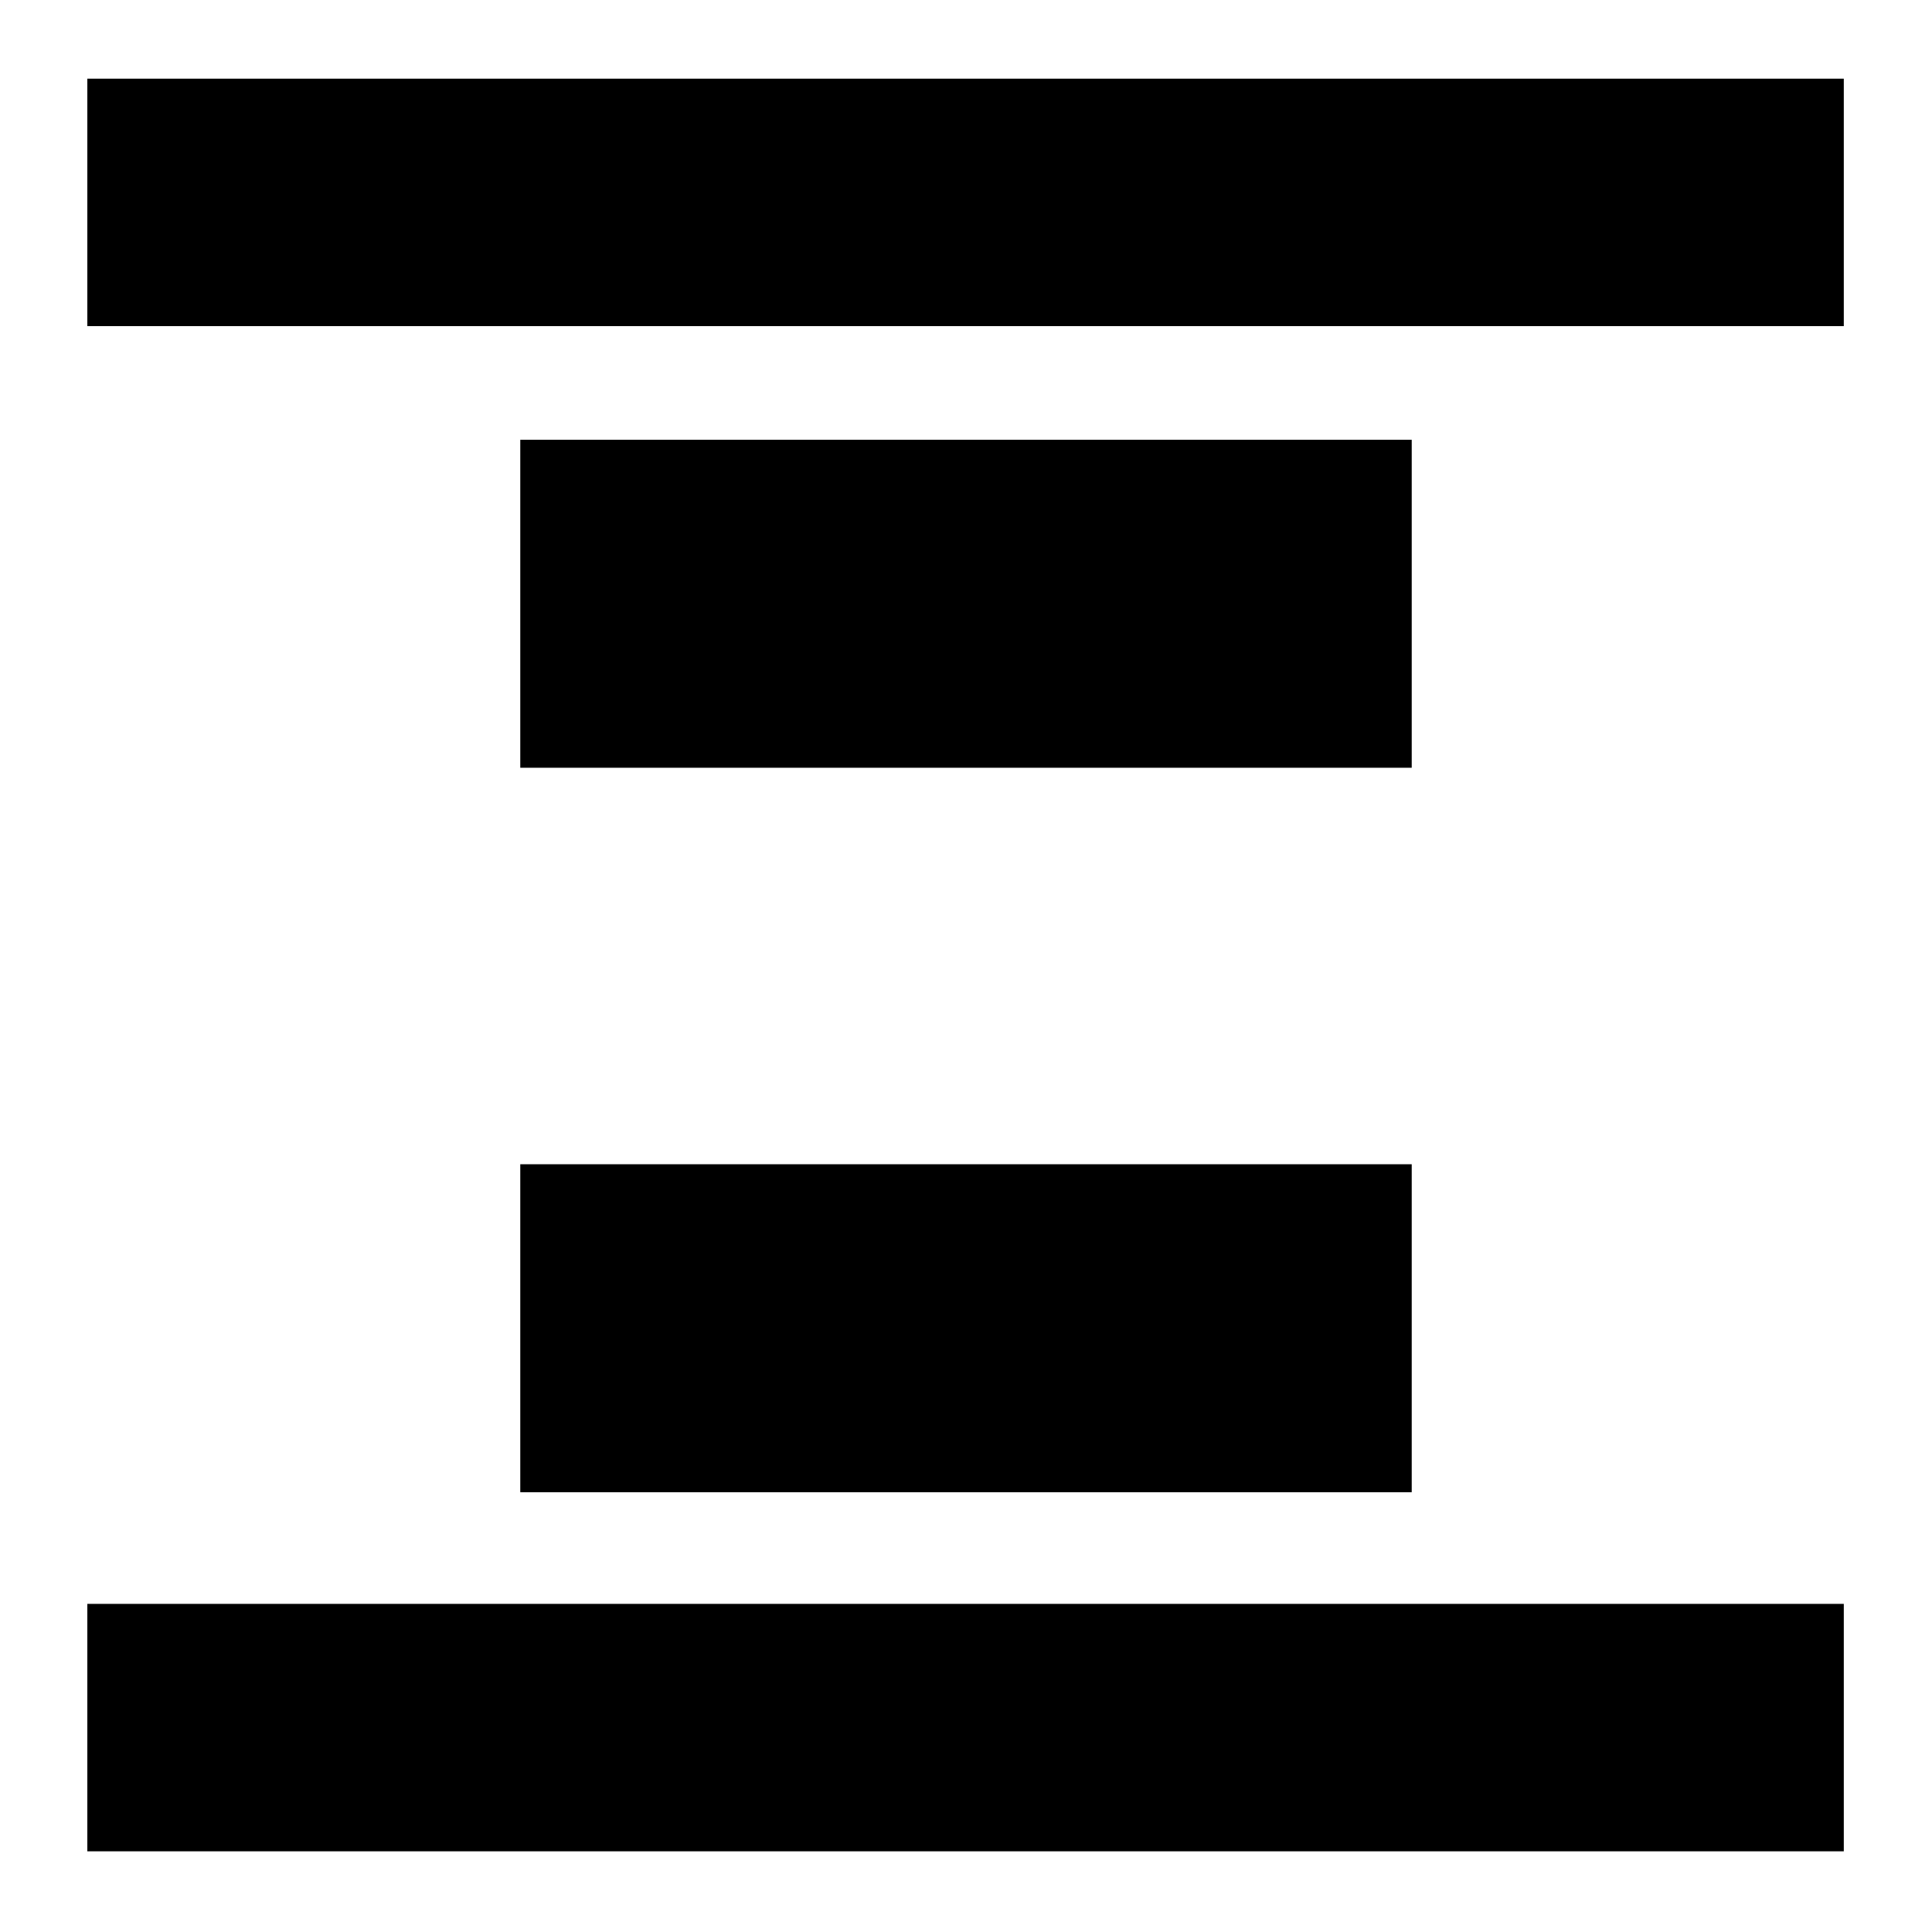 <svg xmlns="http://www.w3.org/2000/svg" height="24" viewBox="0 96 960 960" width="24"><path d="M43.39 258.044V135.087h872.784v122.957H43.391Zm0 757.866V892.956h872.784v122.954H43.391Zm215.131-538.431V314.521h442.958v162.958H258.521Zm0 360V674.521h442.958v162.958H258.521Z"/></svg>